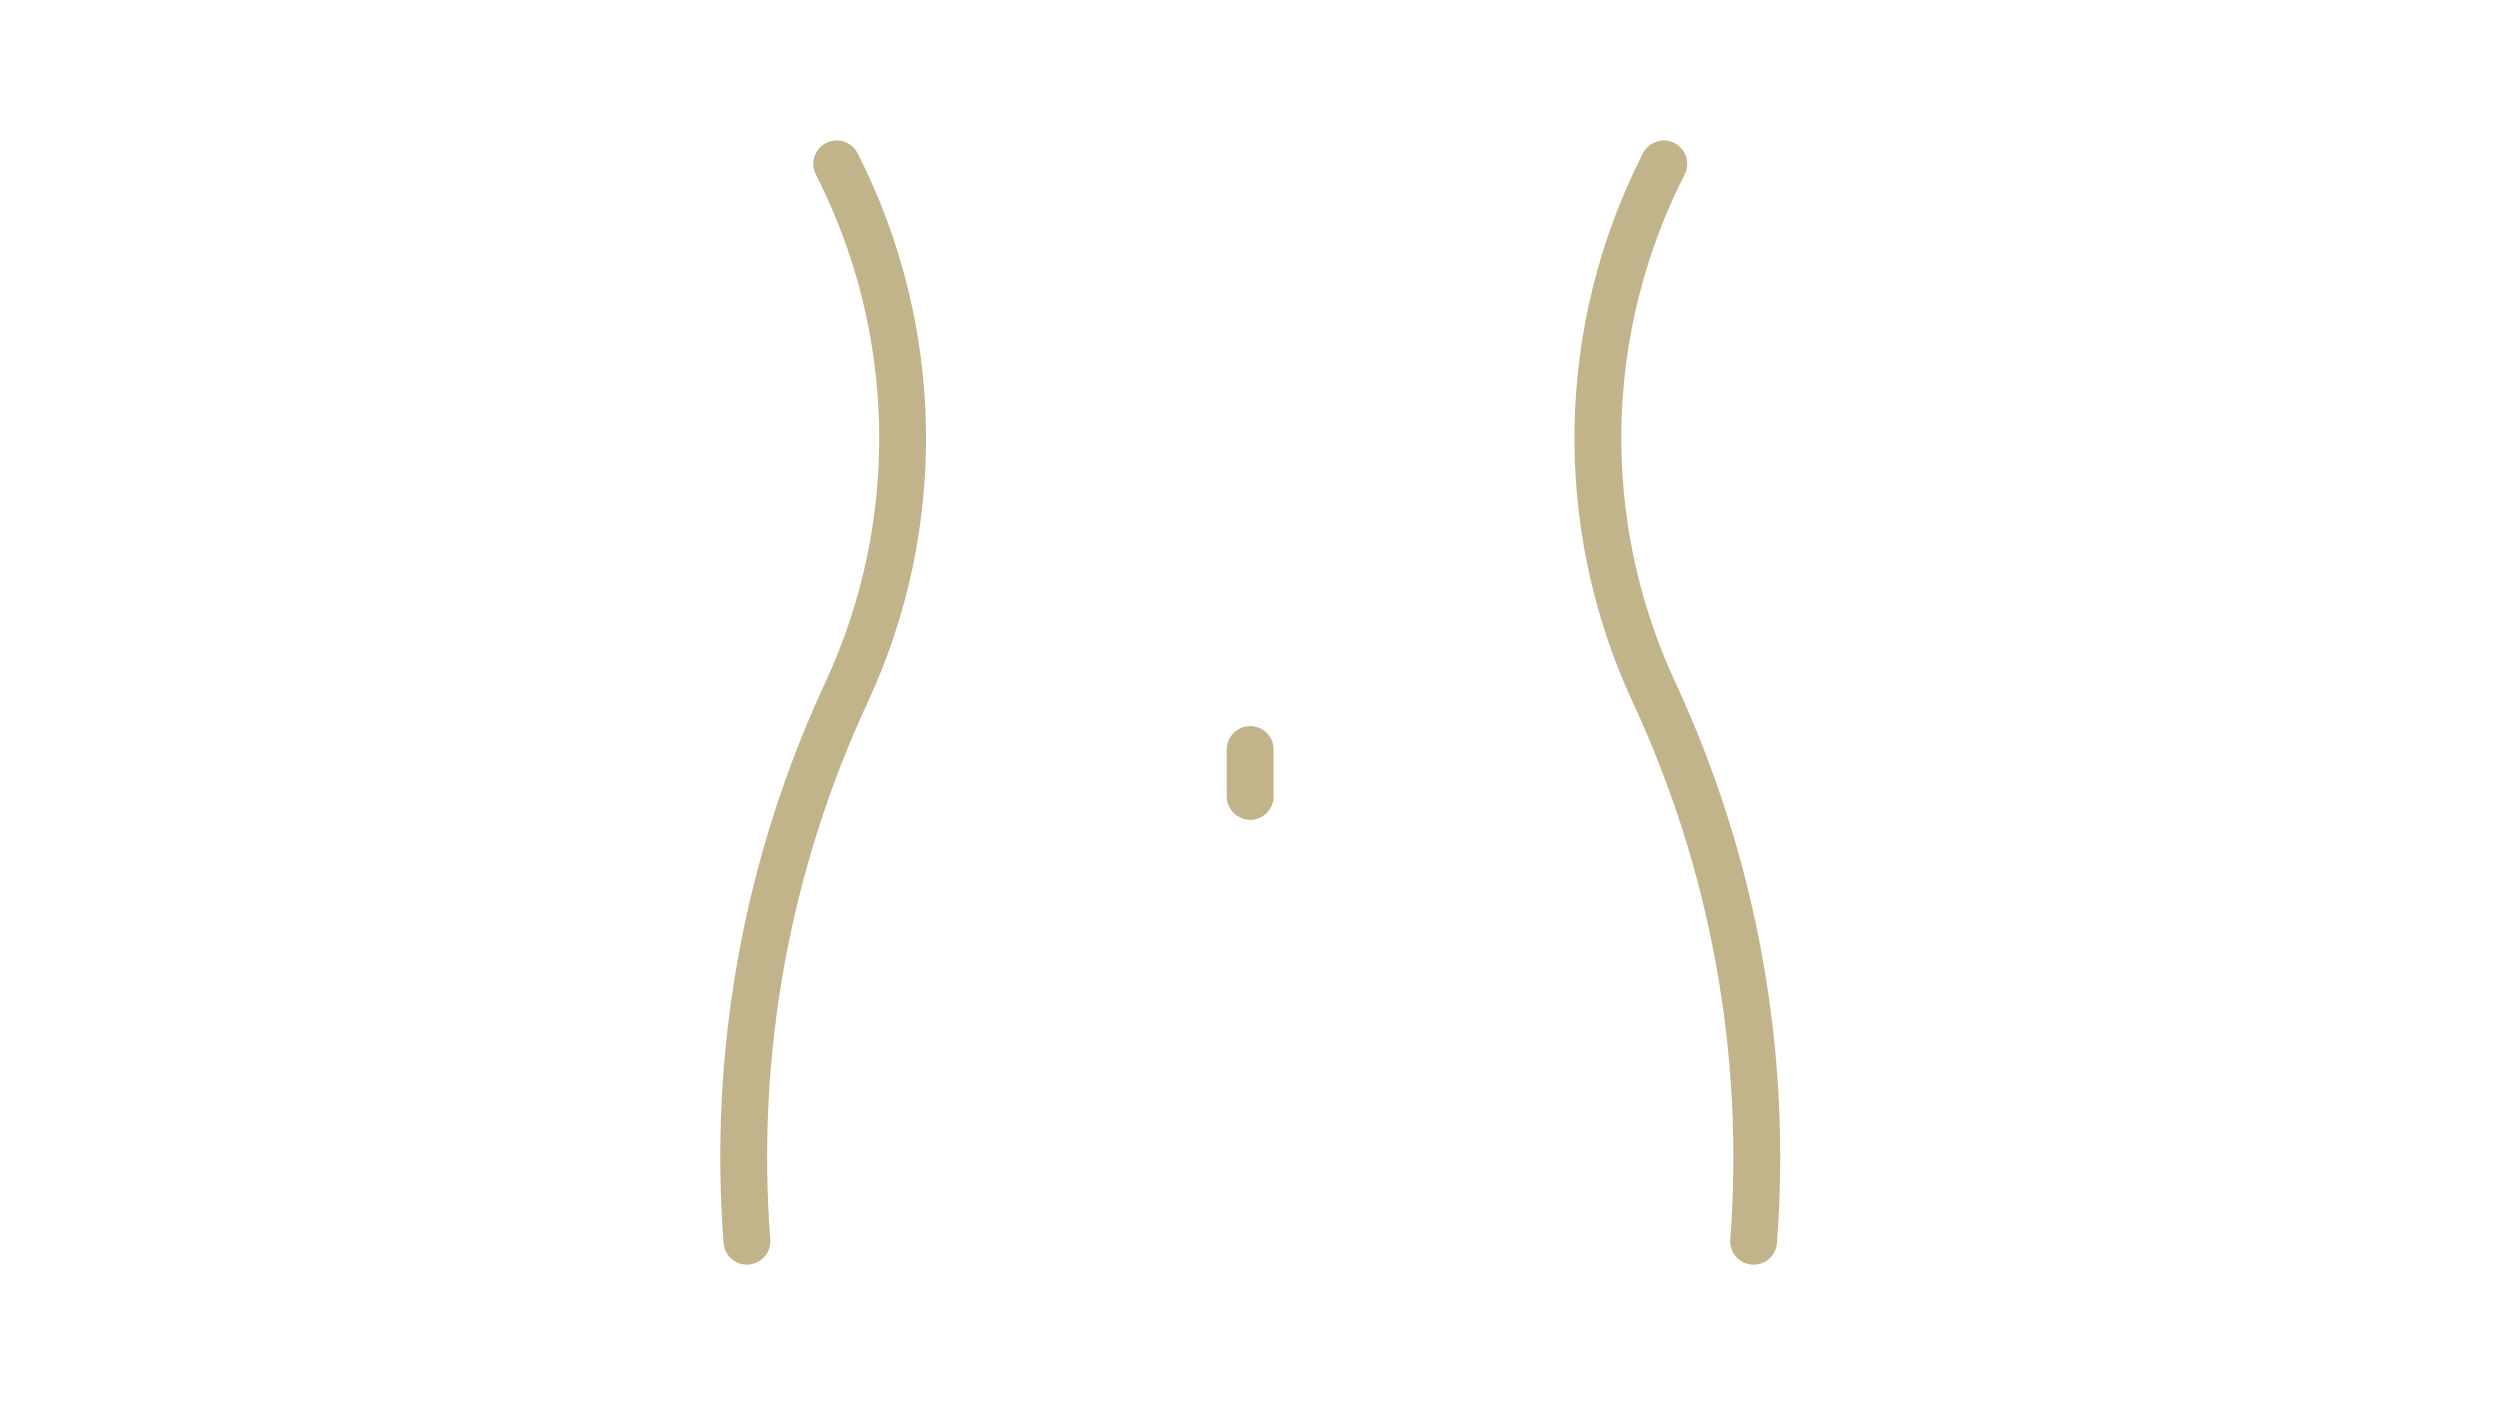 <svg xmlns="http://www.w3.org/2000/svg" xmlns:xlink="http://www.w3.org/1999/xlink" width="1920" zoomAndPan="magnify" viewBox="0 0 1440 810" height="1080" preserveAspectRatio="xMidYMid meet" version="1.2"><defs><clipPath id="89a9130e10"><path d="M 906 81 L 1025.402 81 L 1025.402 728.402 L 906 728.402 Z M 906 81 "/></clipPath><clipPath id="69b3b2b08b"><path d="M 414.898 81 L 534 81 L 534 728.402 L 414.898 728.402 Z M 414.898 81 "/></clipPath></defs><g id="f3d743f85d"><g clip-rule="nonzero" clip-path="url(#89a9130e10)"><path style=" stroke:none;fill-rule:nonzero;fill:#c2b48a;fill-opacity:1;" d="M 940.535 404.648 C 893.73 303.969 895.836 187.266 946.336 88.273 C 949.707 81.633 957.824 78.996 964.469 82.371 C 971.109 85.742 973.746 93.863 970.371 100.504 C 923.668 192.117 921.664 300.07 965.102 393.262 C 1011.906 494.152 1032.043 605.27 1023.504 716.172 C 1022.871 723.555 1016.336 729.035 1008.957 728.402 C 1001.578 727.77 996.094 721.34 996.621 714.066 C 1004.738 607.797 985.445 501.32 940.535 404.648 "/></g><g clip-rule="nonzero" clip-path="url(#69b3b2b08b)"><path style=" stroke:none;fill-rule:nonzero;fill:#c2b48a;fill-opacity:1;" d="M 499.762 404.648 C 454.852 501.32 435.559 607.797 443.68 714.066 C 444.203 721.445 438.512 727.875 431.133 728.402 C 423.754 728.824 417.426 723.449 416.797 716.172 C 408.254 605.27 428.391 494.152 475.305 393.262 C 518.633 300.07 516.629 192.117 469.93 100.504 C 466.555 93.863 469.191 85.742 475.832 82.371 C 482.473 78.996 490.59 81.633 493.965 88.273 C 544.461 187.266 546.57 303.969 499.762 404.648 "/></g><path style=" stroke:none;fill-rule:nonzero;fill:#c2b48a;fill-opacity:1;" d="M 733.59 431.742 C 733.59 424.258 727.582 418.25 720.098 418.25 C 712.719 418.25 706.602 424.258 706.602 431.742 L 706.602 458.73 C 706.602 466.109 712.719 472.227 720.098 472.227 C 727.582 472.227 733.59 466.109 733.59 458.73 L 733.59 431.742 "/></g></svg>